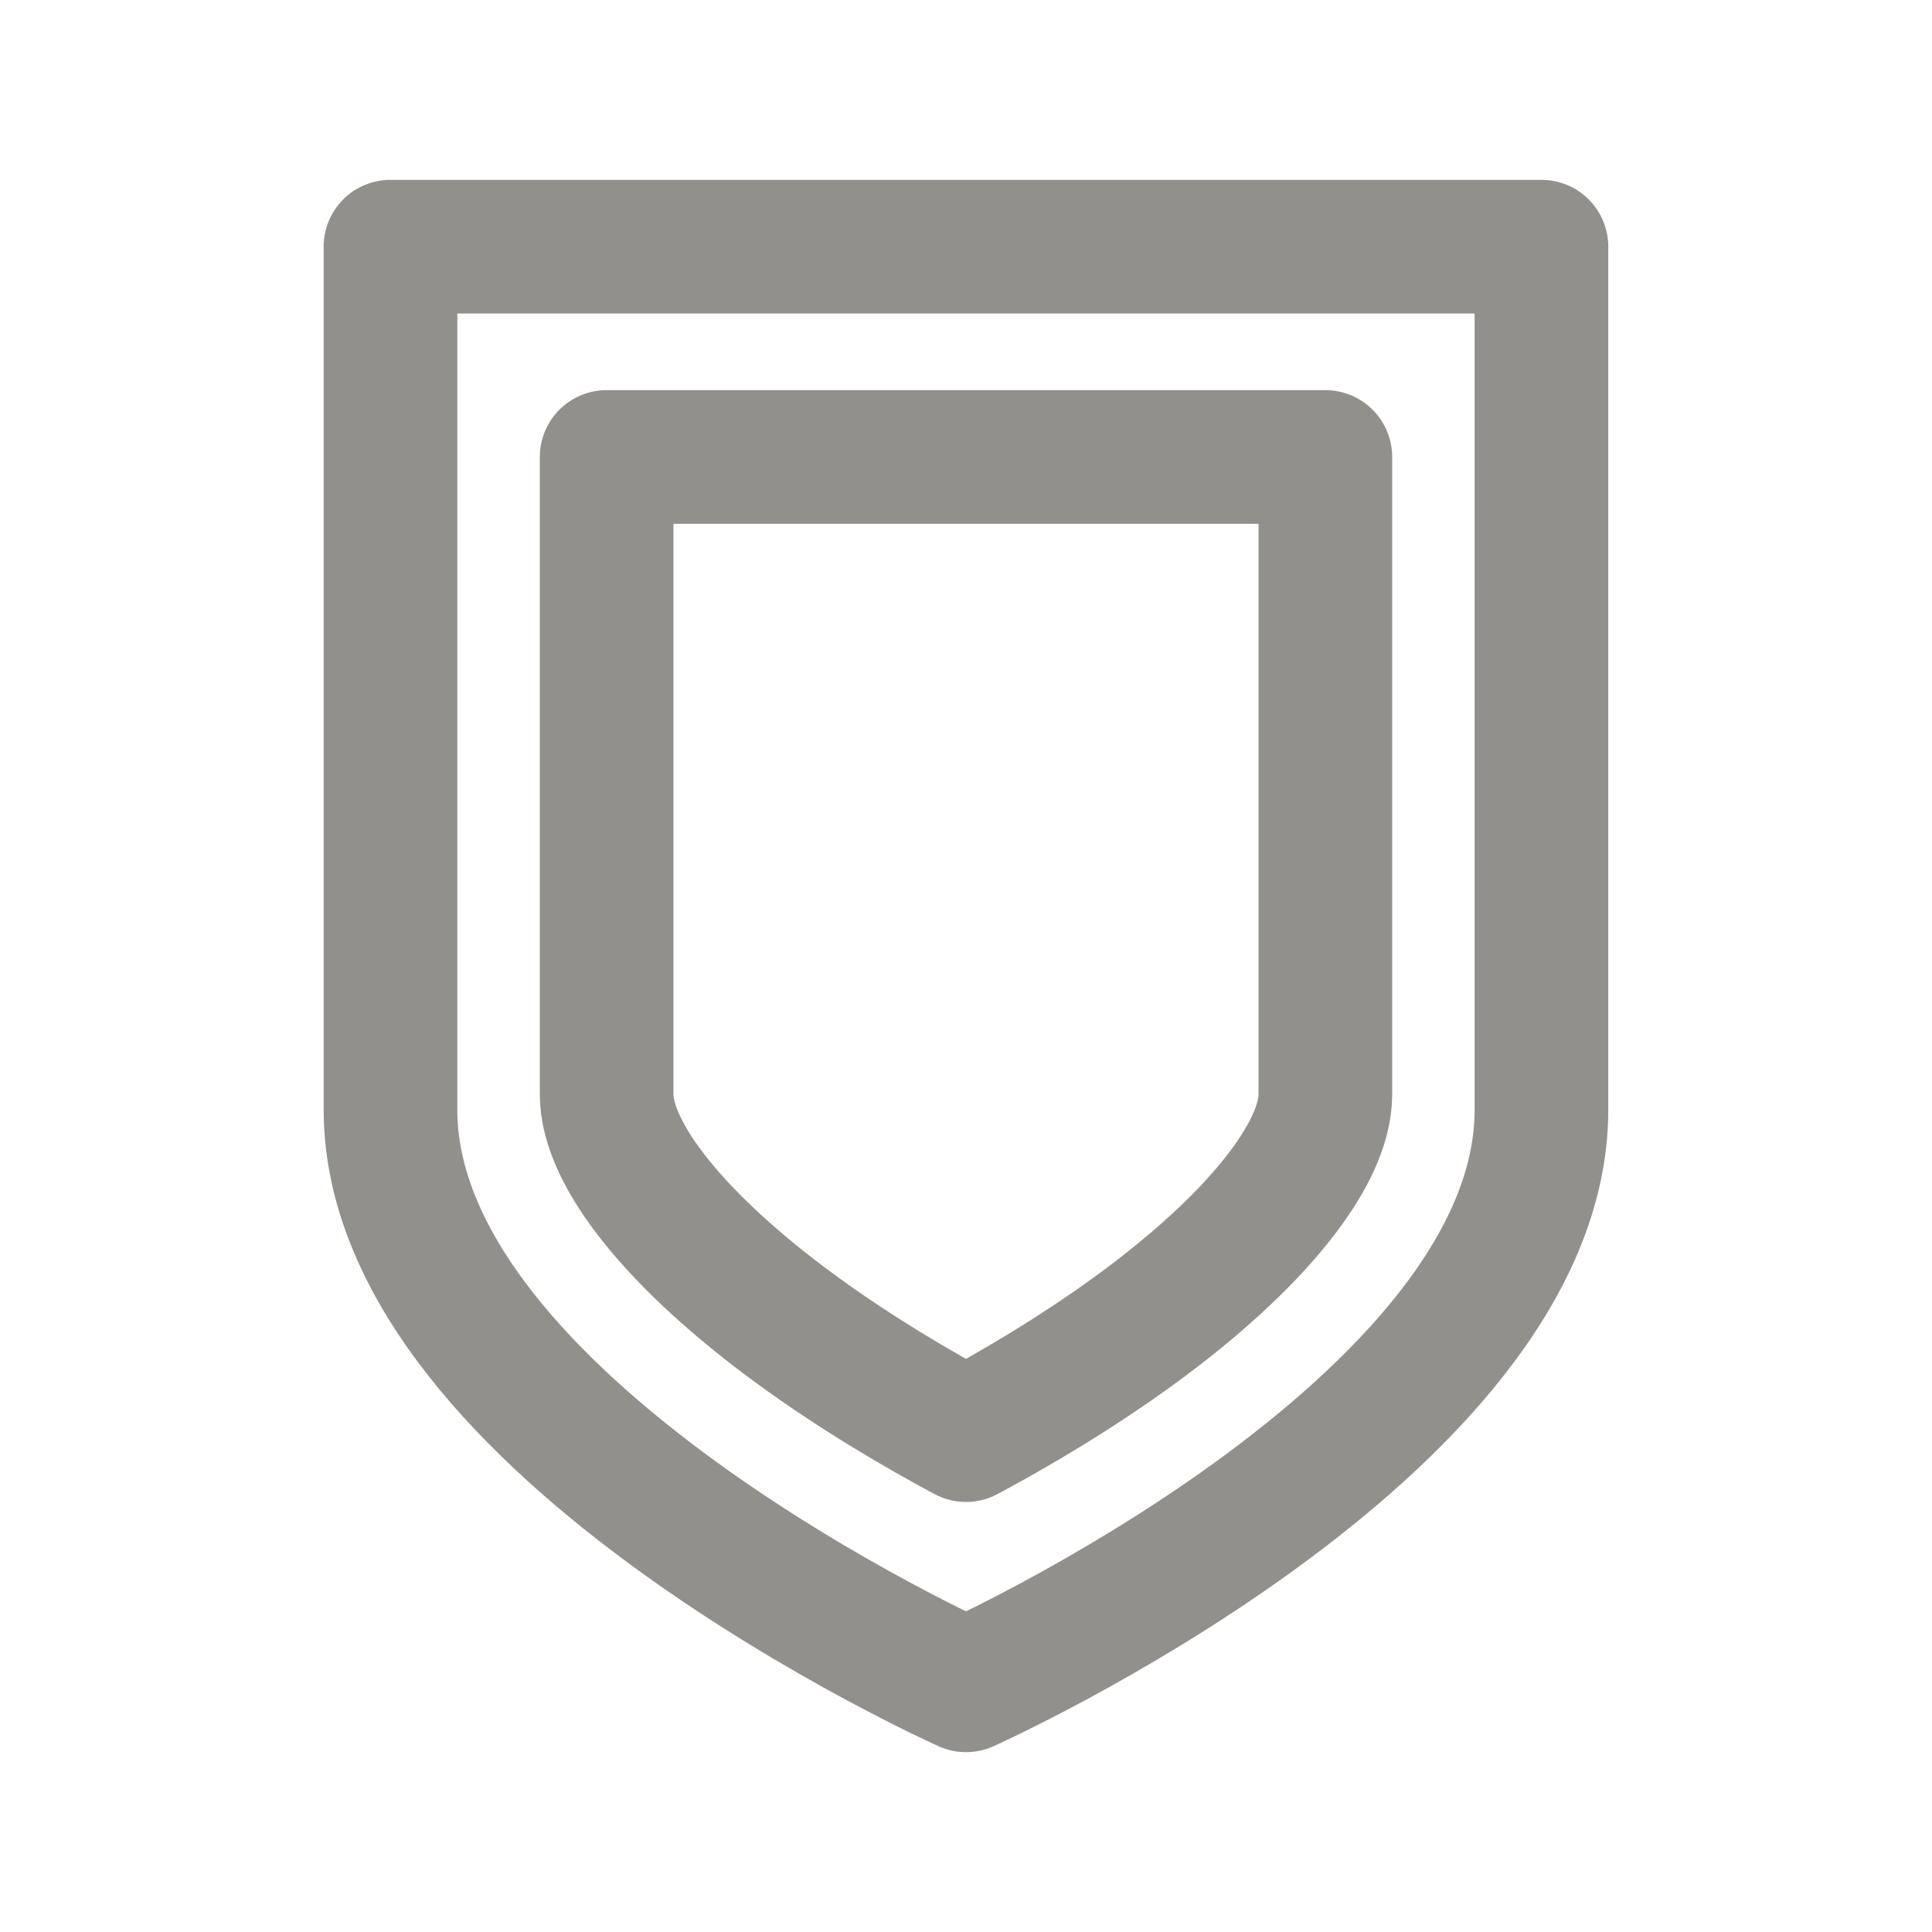 <!-- Generated by IcoMoon.io -->
<svg version="1.1" xmlns="http://www.w3.org/2000/svg" width="40" height="40" viewBox="0 0 40 40">
<title>ut-protected</title>
<path fill="none" stroke-linejoin="round" stroke-linecap="round" stroke-miterlimit="10" stroke-width="2.767" stroke="#91908d" d="M8.085 5.107v17.872c0.001 6.58 11.915 11.914 11.915 11.914s11.914-5.334 11.914-11.914v0-17.872h-23.83z"></path>
<path fill="none" stroke-linejoin="round" stroke-linecap="round" stroke-miterlimit="10" stroke-width="2.767" stroke="#91908d" d="M20 29.713c-0.934-0.5-2.237-1.254-3.514-2.187-2.458-1.795-3.926-3.614-3.926-4.866v-13.199h14.88v13.199c0 1.252-1.468 3.072-3.925 4.866-1.279 0.933-2.581 1.687-3.515 2.187z"></path>
</svg>
